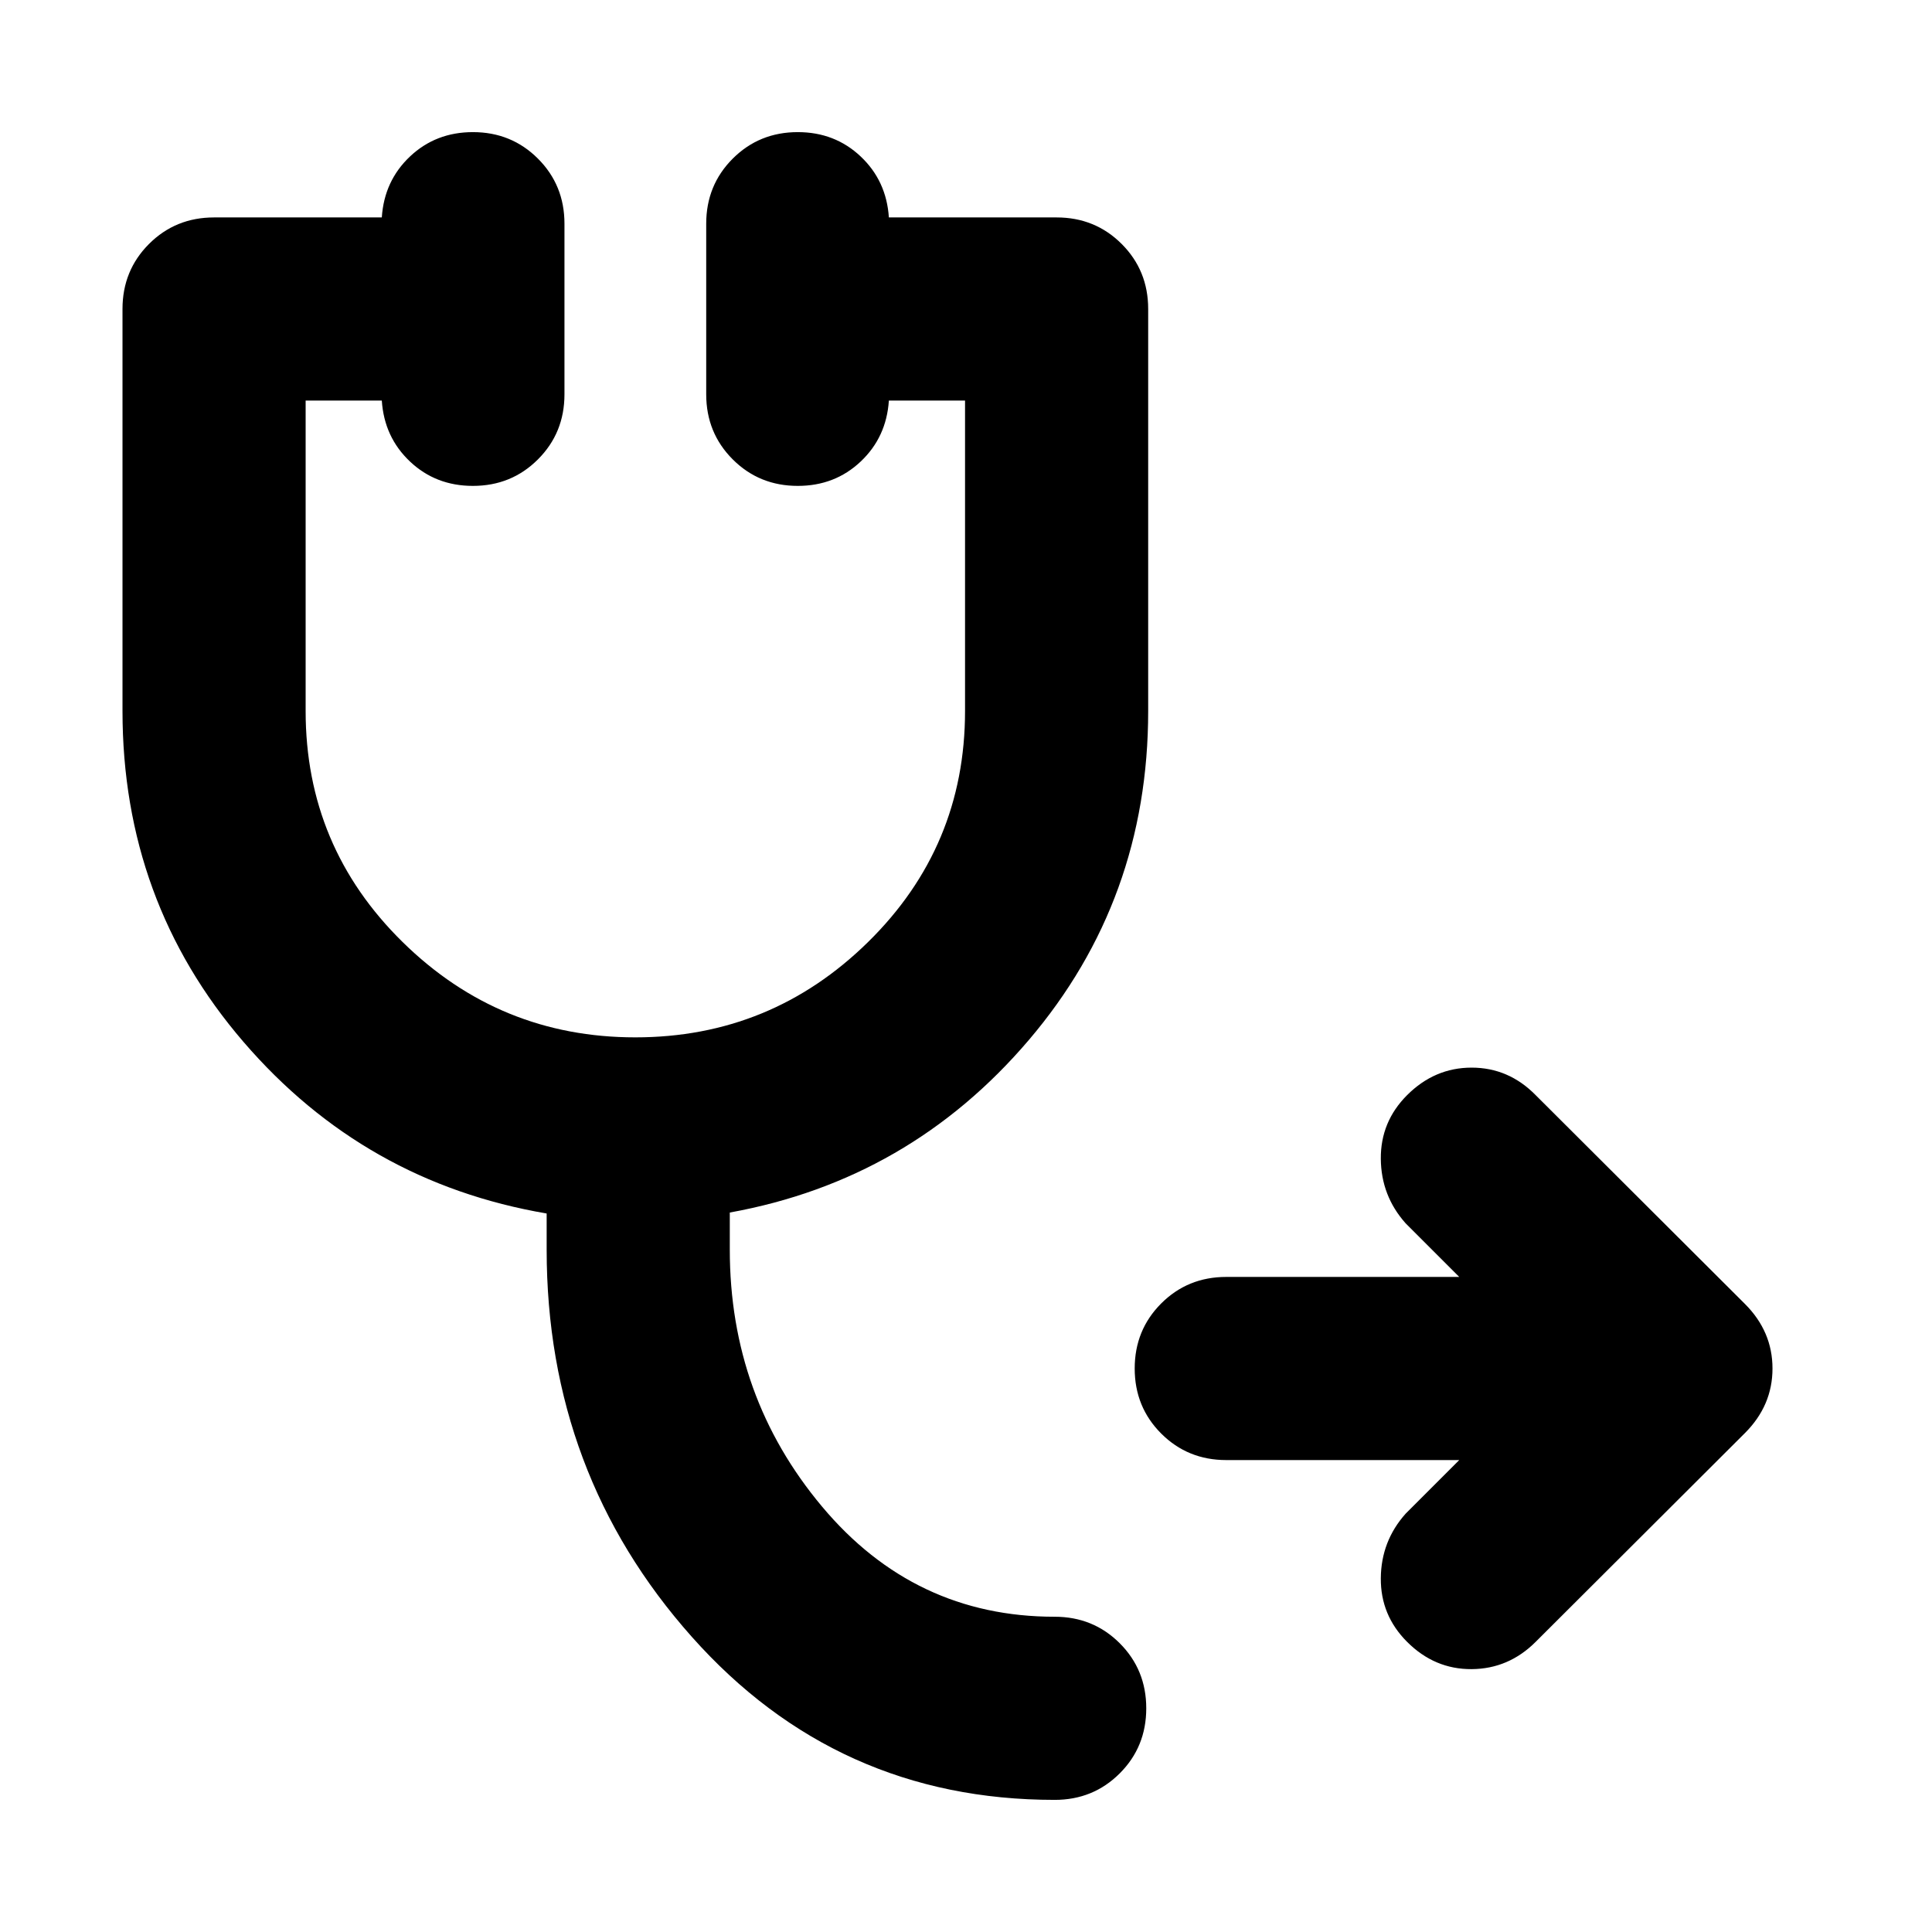 <svg xmlns="http://www.w3.org/2000/svg" height="24" viewBox="0 -960 960 960" width="24"><path d="M609.326-234.5q-19.152 0-32.326-13.174T563.826-280q0-19.152 13.174-32.326t32.326-13.174h115.761l-26.63-26.63q-12.196-13.674-12.337-32.087-.142-18.413 13.054-31.609 13.674-13.674 32.065-13.674 18.392 0 31.827 13.674l104 103.761Q880.74-298.391 880.74-280t-13.674 32.065l-104 103.761q-13.435 13.435-31.827 13.555-18.391.119-32.065-13.555-13.196-13.196-13.054-31.609.141-18.413 12.337-32.087l26.63-26.63H609.326ZM524.065-65.652q-108.261 0-180.348-81.065-72.087-81.065-72.087-192.326v-17.979q-90.543-15.434-150.652-85.282-60.109-69.848-60.109-164.392v-199.761q0-19.152 13.174-32.326t32.326-13.174h83.348q1.196-18.195 14.011-30.293 12.815-12.098 31.25-12.098 19.152 0 32.326 13.174t13.174 32.326v84.783q0 19.152-13.174 32.326t-32.326 13.174q-18.435 0-31.25-12.098-12.815-12.098-14.011-30.294h-37.848v154.261q0 67.435 48.196 114.794 48.196 47.358 115.631 47.358 67.434 0 115.63-47.358 48.196-47.359 48.196-114.794v-154.261h-37.848q-1.196 18.196-14.011 30.294-12.815 12.098-31.25 12.098-19.152 0-32.326-13.174t-13.174-32.326v-84.783q0-19.152 13.174-32.326t32.326-13.174q18.435 0 31.25 12.098 12.815 12.098 14.011 30.293h83.348q19.152 0 32.326 13.174t13.174 32.326v199.761q0 93.826-59.272 163.435-59.272 69.609-148.62 85.761v18.457q0 72.956 45.859 127.673 45.859 54.718 115.576 54.718 19.153 0 32.326 13.174 13.174 13.174 13.174 32.326t-13.174 32.326q-13.173 13.174-32.326 13.174Z"/></svg>